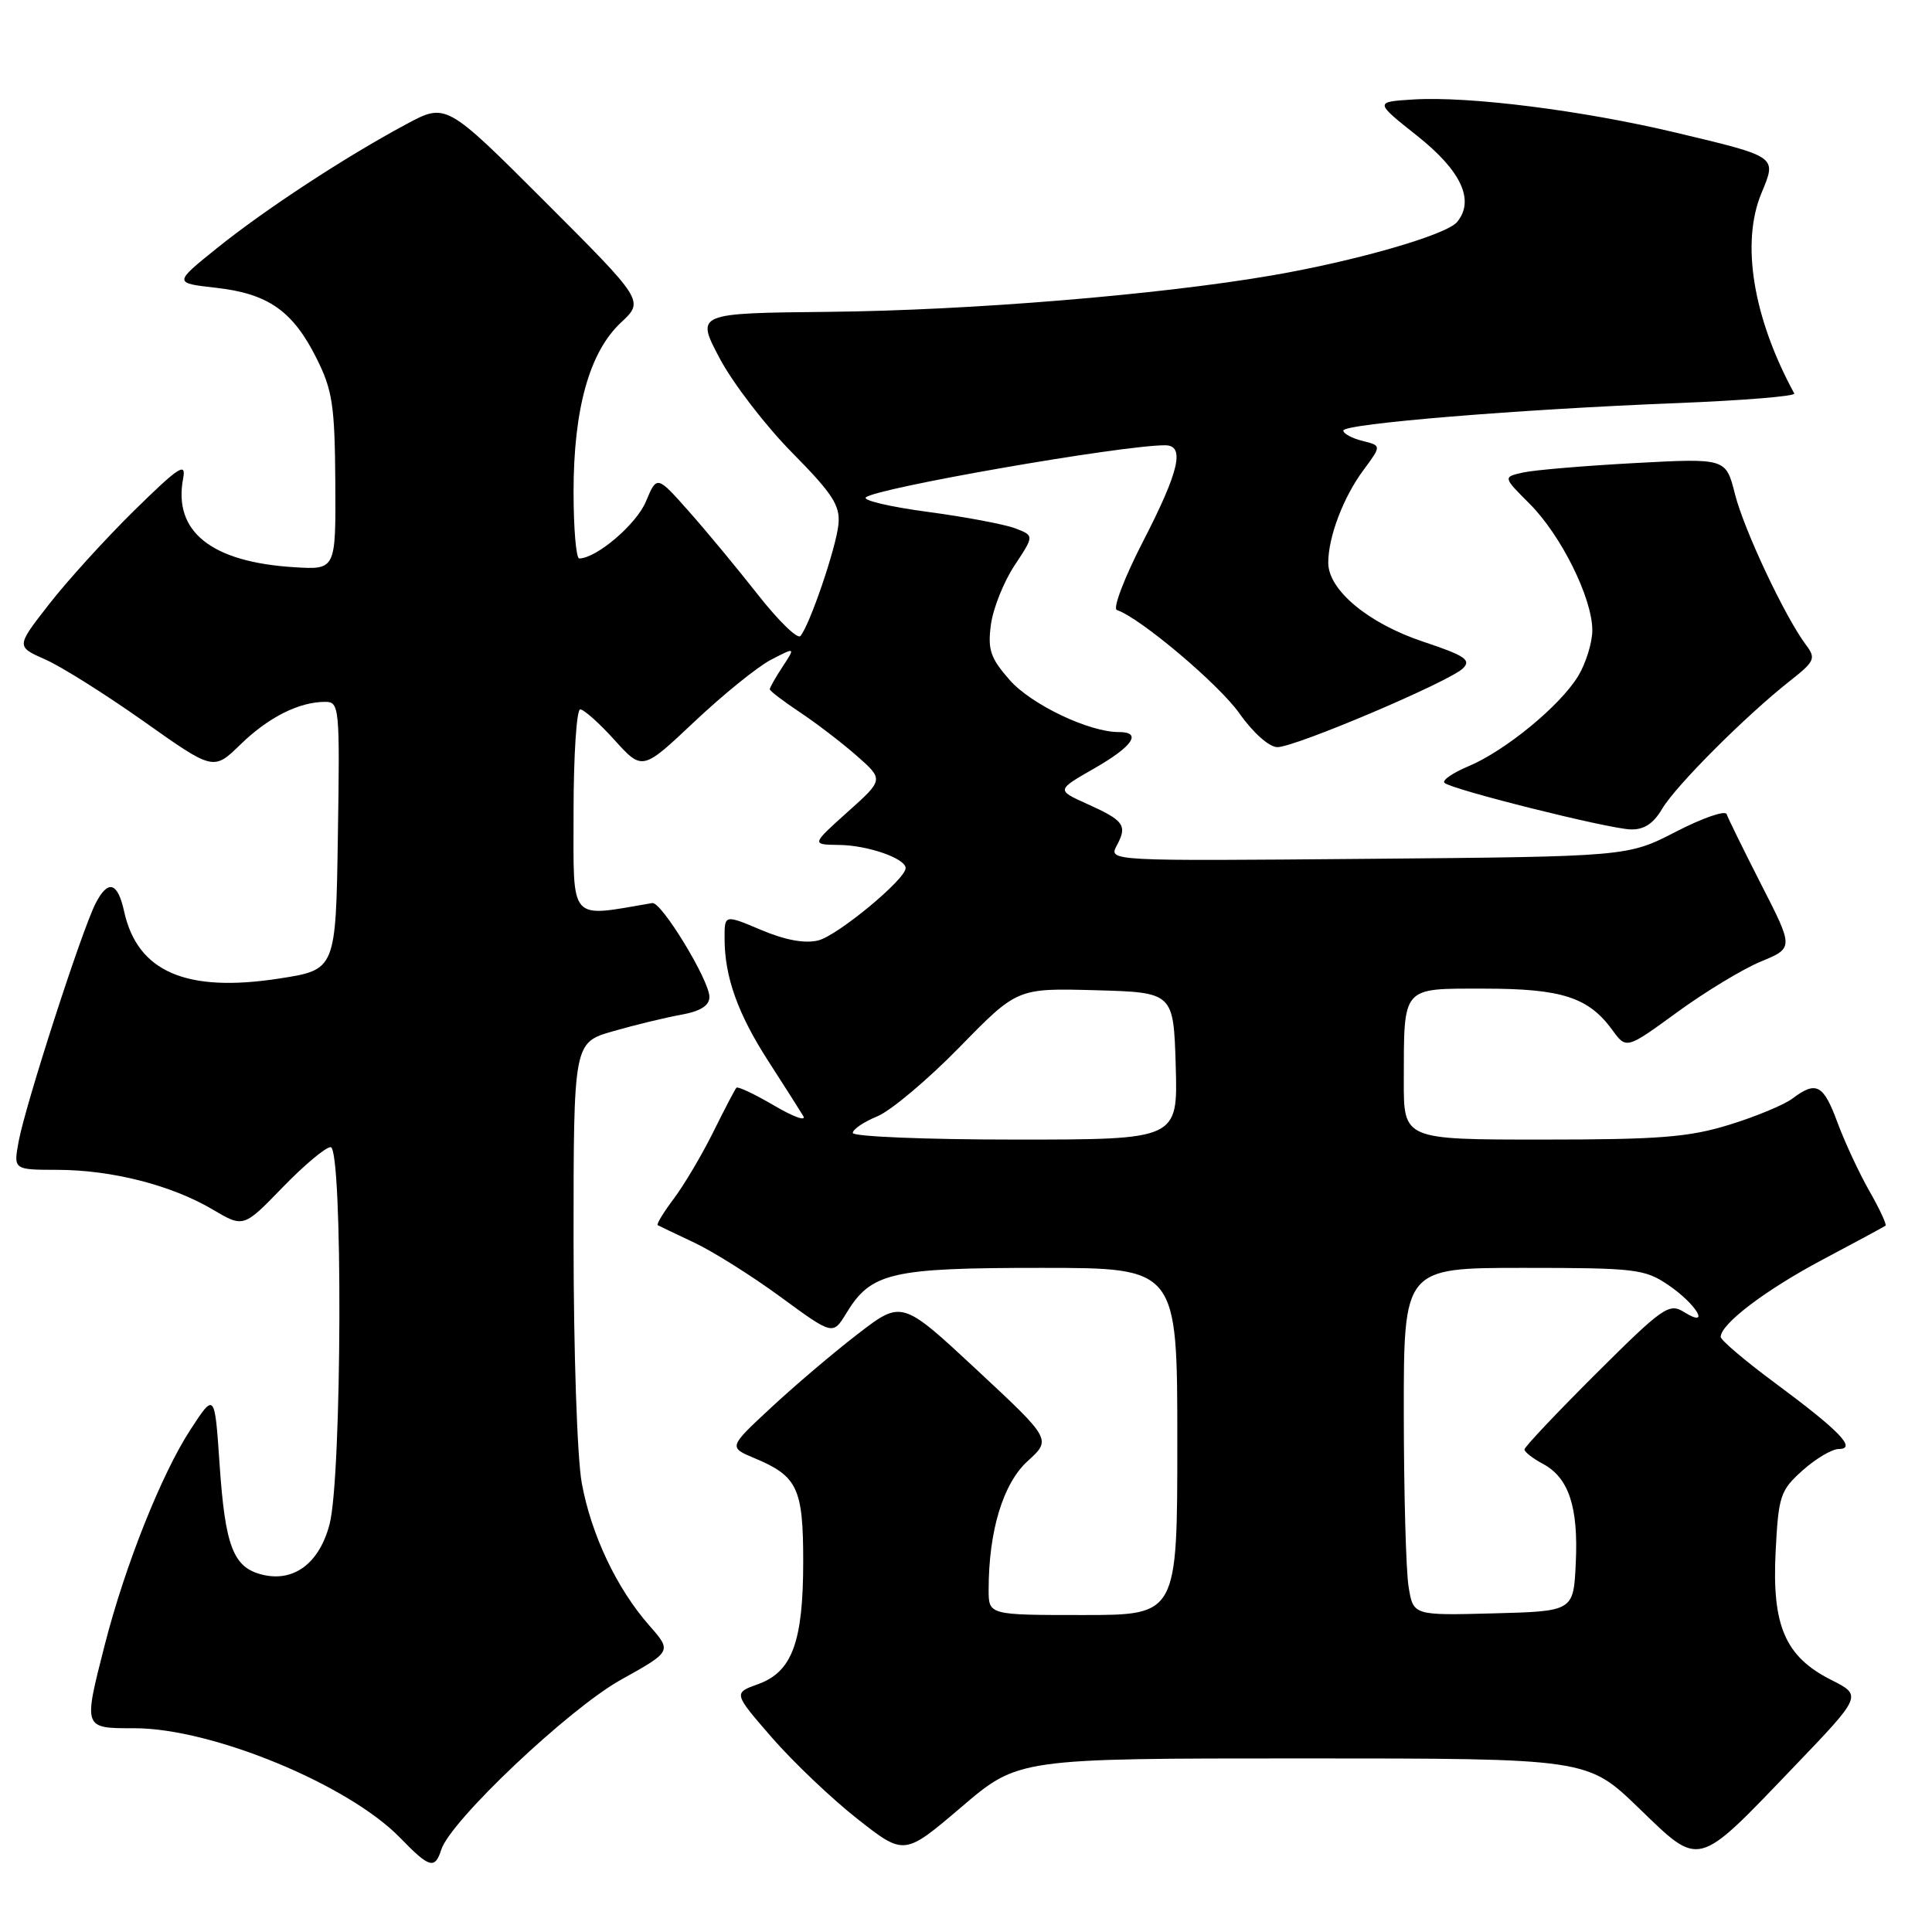 <?xml version="1.0" encoding="UTF-8" standalone="no"?>
<!DOCTYPE svg PUBLIC "-//W3C//DTD SVG 1.1//EN" "http://www.w3.org/Graphics/SVG/1.1/DTD/svg11.dtd" >
<svg xmlns="http://www.w3.org/2000/svg" xmlns:xlink="http://www.w3.org/1999/xlink" version="1.1" viewBox="0 0 256 256">
 <g >
 <path fill="currentColor"
d=" M 58.47 245.09 C 59.68 241.27 75.39 226.41 82.27 222.58 C 89.04 218.81 89.04 218.81 86.02 215.37 C 81.72 210.48 78.35 203.37 77.09 196.53 C 76.48 193.23 76.00 179.05 76.00 164.39 C 76.00 138.14 76.00 138.14 81.25 136.64 C 84.14 135.81 88.19 134.83 90.25 134.46 C 92.83 133.99 94.00 133.25 94.00 132.09 C 94.00 129.90 87.64 119.45 86.43 119.66 C 75.26 121.56 76.00 122.42 76.00 107.61 C 76.00 100.13 76.40 94.00 76.88 94.00 C 77.37 94.00 79.42 95.83 81.44 98.07 C 85.12 102.13 85.12 102.13 92.04 95.60 C 95.85 92.01 100.41 88.32 102.18 87.41 C 105.40 85.74 105.40 85.74 103.70 88.34 C 102.76 89.76 102.00 91.11 102.00 91.33 C 102.00 91.55 103.77 92.90 105.92 94.33 C 108.08 95.76 111.48 98.36 113.48 100.11 C 117.11 103.30 117.11 103.30 112.30 107.60 C 107.50 111.91 107.50 111.91 111.20 111.96 C 114.99 112.00 120.00 113.75 120.00 115.03 C 120.00 116.52 111.00 123.96 108.43 124.61 C 106.65 125.05 104.07 124.58 100.87 123.23 C 96.00 121.17 96.00 121.17 96.01 124.34 C 96.01 129.43 97.75 134.31 101.81 140.61 C 103.90 143.85 105.98 147.12 106.43 147.87 C 106.89 148.62 105.16 148.01 102.59 146.50 C 100.02 144.99 97.76 143.92 97.58 144.13 C 97.39 144.33 96.01 146.97 94.51 150.00 C 93.01 153.03 90.66 156.99 89.29 158.82 C 87.92 160.64 86.96 162.22 87.15 162.34 C 87.34 162.45 89.53 163.49 92.00 164.66 C 94.47 165.82 99.62 169.06 103.43 171.85 C 110.36 176.93 110.36 176.93 112.14 174.01 C 115.42 168.61 118.05 168.00 137.95 168.00 C 156.00 168.00 156.00 168.00 156.00 191.00 C 156.00 214.00 156.00 214.00 143.50 214.00 C 131.00 214.00 131.00 214.00 131.00 210.64 C 131.00 202.87 132.91 196.57 136.16 193.61 C 139.33 190.73 139.33 190.73 129.42 181.50 C 119.50 172.27 119.50 172.27 113.66 176.76 C 110.44 179.24 105.27 183.63 102.17 186.52 C 96.52 191.77 96.52 191.77 100.01 193.23 C 105.67 195.60 106.43 197.20 106.43 206.89 C 106.43 217.55 104.97 221.52 100.47 223.15 C 97.16 224.34 97.16 224.34 102.30 230.26 C 105.13 233.51 110.23 238.36 113.63 241.03 C 119.82 245.89 119.82 245.89 127.38 239.45 C 134.93 233.00 134.93 233.00 172.64 233.00 C 210.34 233.00 210.34 233.00 217.13 239.56 C 225.36 247.50 224.70 247.67 237.63 234.19 C 246.76 224.67 246.76 224.67 242.63 222.59 C 236.54 219.51 234.78 215.43 235.28 205.58 C 235.66 198.18 235.90 197.48 238.86 194.83 C 240.60 193.28 242.75 192.00 243.64 192.00 C 246.08 192.00 243.78 189.61 235.25 183.29 C 231.26 180.34 228.00 177.57 228.00 177.15 C 228.00 175.43 233.95 170.92 241.50 166.91 C 245.90 164.58 249.65 162.55 249.84 162.41 C 250.02 162.27 249.07 160.21 247.71 157.83 C 246.35 155.45 244.45 151.36 243.48 148.75 C 241.61 143.69 240.67 143.18 237.51 145.56 C 236.42 146.39 232.66 147.95 229.16 149.03 C 223.80 150.69 219.86 151.00 204.39 151.00 C 186.00 151.00 186.00 151.00 186.01 143.25 C 186.04 130.55 185.64 131.00 196.67 131.00 C 206.95 131.00 210.48 132.14 213.65 136.49 C 215.50 139.03 215.50 139.03 222.24 134.12 C 225.94 131.42 230.93 128.40 233.32 127.41 C 237.67 125.61 237.67 125.61 233.39 117.24 C 231.04 112.63 228.97 108.42 228.79 107.88 C 228.61 107.34 225.59 108.39 222.08 110.20 C 215.68 113.50 215.68 113.50 181.28 113.80 C 146.88 114.10 146.88 114.10 147.98 112.03 C 149.41 109.37 148.96 108.73 144.04 106.52 C 139.98 104.69 139.98 104.69 144.99 101.82 C 150.10 98.90 151.39 97.00 148.25 97.00 C 144.32 97.02 136.64 93.35 133.79 90.11 C 131.23 87.19 130.86 86.10 131.30 82.77 C 131.59 80.62 133.00 77.08 134.44 74.91 C 137.05 70.97 137.05 70.97 134.50 70.00 C 133.09 69.47 127.90 68.49 122.96 67.83 C 118.01 67.17 114.31 66.31 114.73 65.91 C 116.05 64.67 148.59 59.00 154.38 59.00 C 157.05 59.00 156.27 62.39 151.48 71.70 C 148.99 76.53 147.42 80.64 147.99 80.83 C 151.06 81.85 161.51 90.67 164.23 94.53 C 166.05 97.11 168.18 99.00 169.26 99.00 C 171.64 99.00 192.05 90.33 193.85 88.56 C 194.98 87.45 194.11 86.87 188.59 85.03 C 181.32 82.61 176.00 78.19 176.00 74.57 C 176.00 71.13 178.00 65.88 180.67 62.28 C 183.06 59.05 183.06 59.05 180.53 58.42 C 179.14 58.07 178.00 57.46 178.00 57.05 C 178.00 56.15 201.28 54.23 222.30 53.41 C 230.99 53.06 237.94 52.50 237.75 52.14 C 232.27 42.06 230.66 32.15 233.41 25.57 C 235.44 20.69 235.59 20.80 222.00 17.56 C 209.69 14.63 194.64 12.73 187.31 13.18 C 182.12 13.50 182.12 13.50 187.81 18.02 C 193.64 22.65 195.44 26.56 193.07 29.42 C 191.65 31.13 179.68 34.58 168.50 36.50 C 153.50 39.08 128.50 41.13 109.85 41.32 C 92.20 41.50 92.20 41.50 95.35 47.46 C 97.08 50.74 101.40 56.37 104.94 59.96 C 110.35 65.44 111.34 66.98 111.10 69.48 C 110.79 72.60 107.26 82.94 106.05 84.28 C 105.66 84.71 103.13 82.24 100.42 78.79 C 97.71 75.34 93.60 70.37 91.27 67.75 C 87.04 62.98 87.04 62.98 85.58 66.47 C 84.32 69.48 79.04 73.98 76.75 74.00 C 76.34 74.00 76.00 70.03 76.00 65.18 C 76.00 54.18 78.11 46.64 82.27 42.75 C 85.36 39.87 85.36 39.87 72.23 26.74 C 59.11 13.62 59.11 13.62 53.81 16.47 C 45.72 20.81 35.14 27.74 28.75 32.88 C 23.01 37.50 23.01 37.50 28.60 38.13 C 35.52 38.90 38.80 41.20 41.93 47.45 C 44.06 51.70 44.36 53.70 44.43 63.90 C 44.50 75.50 44.50 75.50 39.00 75.16 C 27.97 74.48 22.92 70.43 24.27 63.38 C 24.69 61.19 23.68 61.86 17.79 67.64 C 13.96 71.41 8.87 77.01 6.48 80.09 C 2.13 85.67 2.13 85.67 5.99 87.38 C 8.12 88.31 14.00 92.02 19.07 95.60 C 28.29 102.13 28.29 102.13 31.89 98.62 C 35.59 95.03 39.63 93.00 43.09 93.00 C 44.97 93.00 45.04 93.70 44.77 110.75 C 44.50 128.50 44.50 128.50 37.00 129.66 C 24.67 131.57 18.21 128.77 16.45 120.78 C 15.59 116.86 14.31 116.50 12.66 119.72 C 10.82 123.32 3.37 146.38 2.47 151.25 C 1.78 155.00 1.78 155.00 7.64 155.01 C 14.83 155.03 22.72 157.04 28.17 160.26 C 32.27 162.68 32.27 162.68 37.44 157.34 C 40.29 154.40 43.15 152.00 43.81 152.00 C 45.44 152.00 45.32 195.66 43.67 201.97 C 42.31 207.16 38.91 209.70 34.71 208.64 C 30.91 207.69 29.84 204.91 29.10 194.08 C 28.45 184.50 28.45 184.50 25.22 189.46 C 21.41 195.30 16.57 207.45 13.90 217.88 C 11.03 229.12 10.98 229.00 17.83 229.00 C 28.10 229.00 46.19 236.47 53.04 243.54 C 56.89 247.52 57.63 247.73 58.47 245.09 Z  M 220.24 107.18 C 222.04 104.12 231.29 94.87 237.13 90.26 C 240.48 87.63 240.65 87.25 239.30 85.45 C 236.52 81.74 231.08 70.20 229.89 65.46 C 228.69 60.71 228.69 60.71 216.59 61.36 C 209.94 61.72 203.29 62.28 201.82 62.61 C 199.14 63.21 199.14 63.21 202.68 66.75 C 206.85 70.92 210.98 79.24 210.99 83.50 C 210.99 85.15 210.14 87.89 209.11 89.59 C 206.70 93.54 199.44 99.50 194.56 101.54 C 192.49 102.41 191.06 103.39 191.40 103.73 C 192.27 104.60 212.97 109.78 216.03 109.90 C 217.81 109.97 219.07 109.16 220.24 107.18 Z  M 186.65 210.28 C 186.30 208.20 186.02 197.84 186.01 187.25 C 186.00 168.00 186.00 168.00 201.85 168.00 C 216.64 168.00 217.93 168.15 221.03 170.25 C 224.83 172.83 226.74 176.10 223.12 173.84 C 221.17 172.62 220.31 173.22 211.51 181.99 C 206.28 187.20 202.00 191.73 202.00 192.06 C 202.00 192.39 203.10 193.25 204.43 193.96 C 207.87 195.80 209.15 199.66 208.80 207.08 C 208.50 213.50 208.50 213.50 197.89 213.78 C 187.27 214.06 187.27 214.06 186.65 210.28 Z  M 113.00 150.12 C 113.00 149.64 114.46 148.65 116.25 147.92 C 118.04 147.18 122.94 143.06 127.14 138.76 C 134.79 130.93 134.79 130.93 145.14 131.21 C 155.50 131.50 155.50 131.50 155.79 141.25 C 156.07 151.00 156.07 151.00 134.54 151.00 C 122.69 151.00 113.00 150.60 113.00 150.12 Z "/>
</g>
</svg>